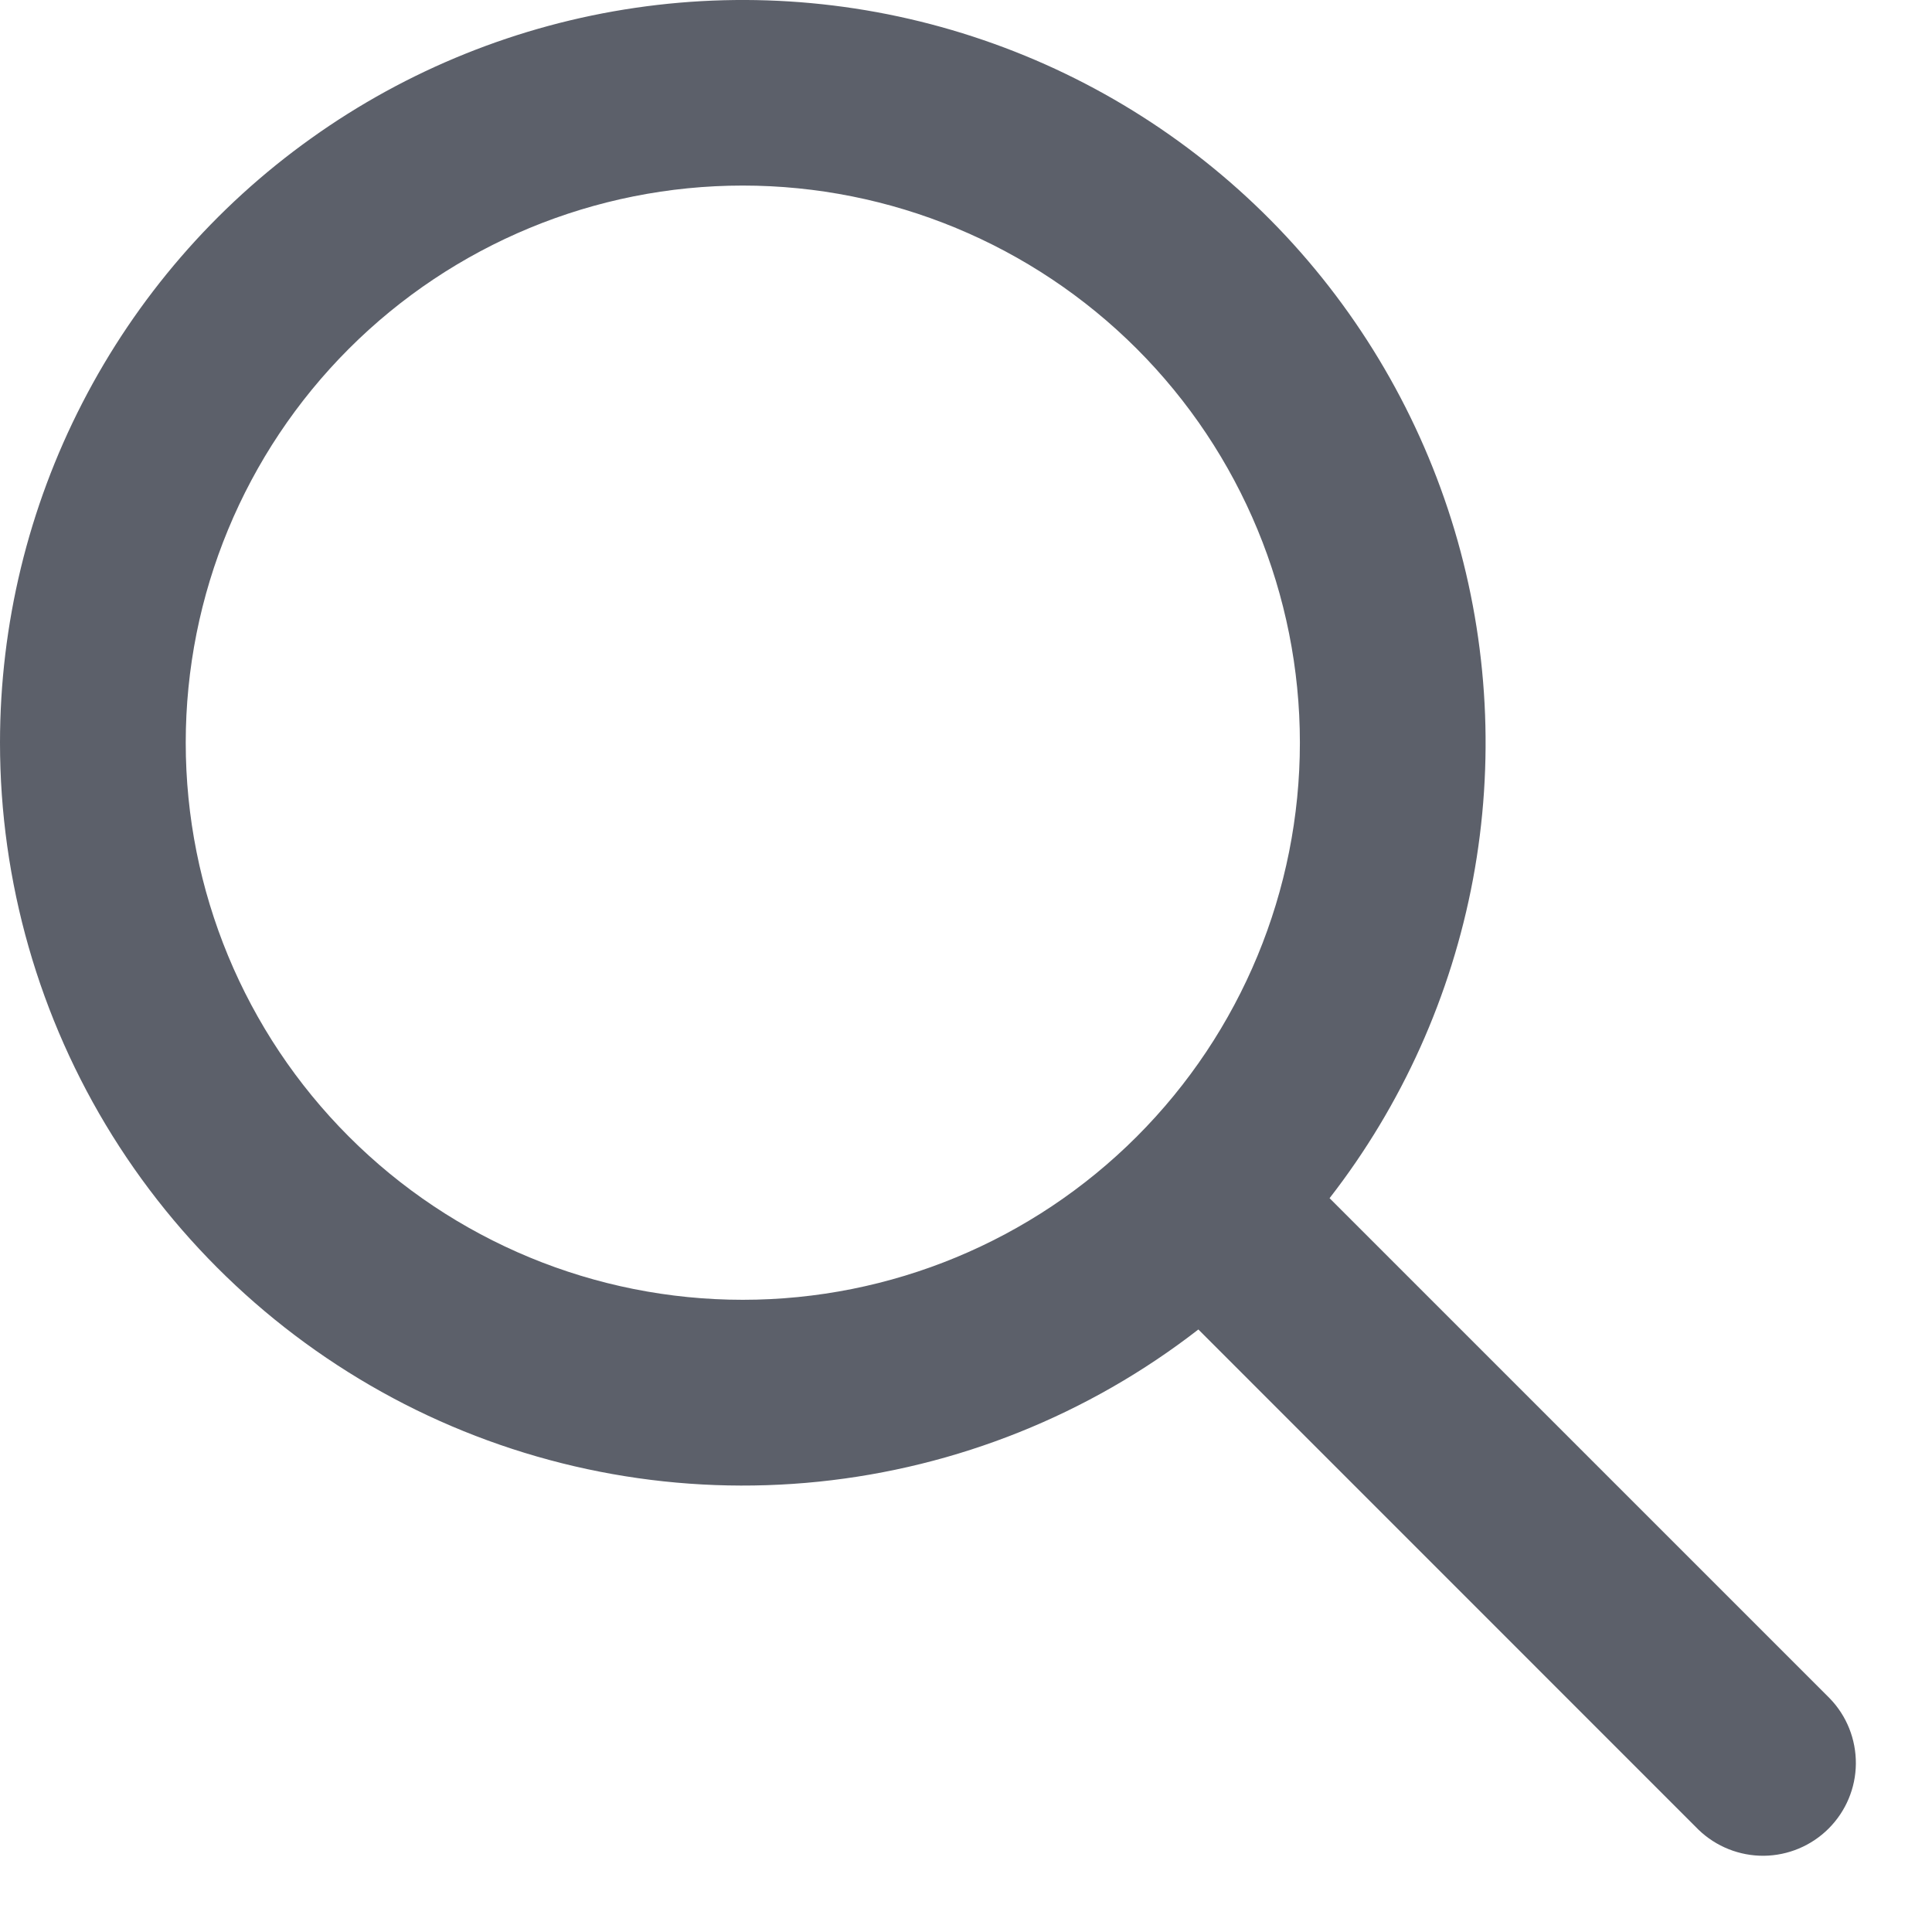 <svg width="22" height="22" viewBox="0 0 22 22" fill="none" xmlns="http://www.w3.org/2000/svg">
<path d="M8.458 2.113C6.776 2.113 5.162 2.782 3.973 3.971C2.783 5.161 2.115 6.775 2.115 8.457C2.115 10.14 2.783 11.753 3.973 12.943C5.162 14.133 6.776 14.801 8.458 14.801C10.141 14.801 11.754 14.133 12.944 12.943C14.134 11.753 14.802 10.14 14.802 8.457C14.802 6.775 14.134 5.161 12.944 3.971C11.754 2.782 10.141 2.113 8.458 2.113ZM5.22478e-08 8.457C0 7.111 0.322 5.784 0.938 4.588C1.554 3.391 2.446 2.358 3.542 1.576C4.637 0.793 5.903 0.284 7.235 0.089C8.567 -0.106 9.926 0.02 11.2 0.457C12.473 0.893 13.624 1.627 14.557 2.597C15.49 3.568 16.177 4.747 16.563 6.037C16.948 7.326 17.02 8.69 16.773 10.013C16.525 11.336 15.966 12.581 15.14 13.644L20.836 19.34C21.029 19.539 21.135 19.806 21.133 20.084C21.131 20.361 21.019 20.626 20.823 20.822C20.627 21.018 20.362 21.129 20.085 21.132C19.808 21.134 19.541 21.028 19.341 20.835L13.646 15.139C12.395 16.11 10.898 16.71 9.323 16.872C7.748 17.034 6.16 16.751 4.738 16.055C3.317 15.358 2.119 14.277 1.281 12.934C0.444 11.591 -0 10.04 5.22478e-08 8.457Z" fill="#5C606A"/>
</svg>
